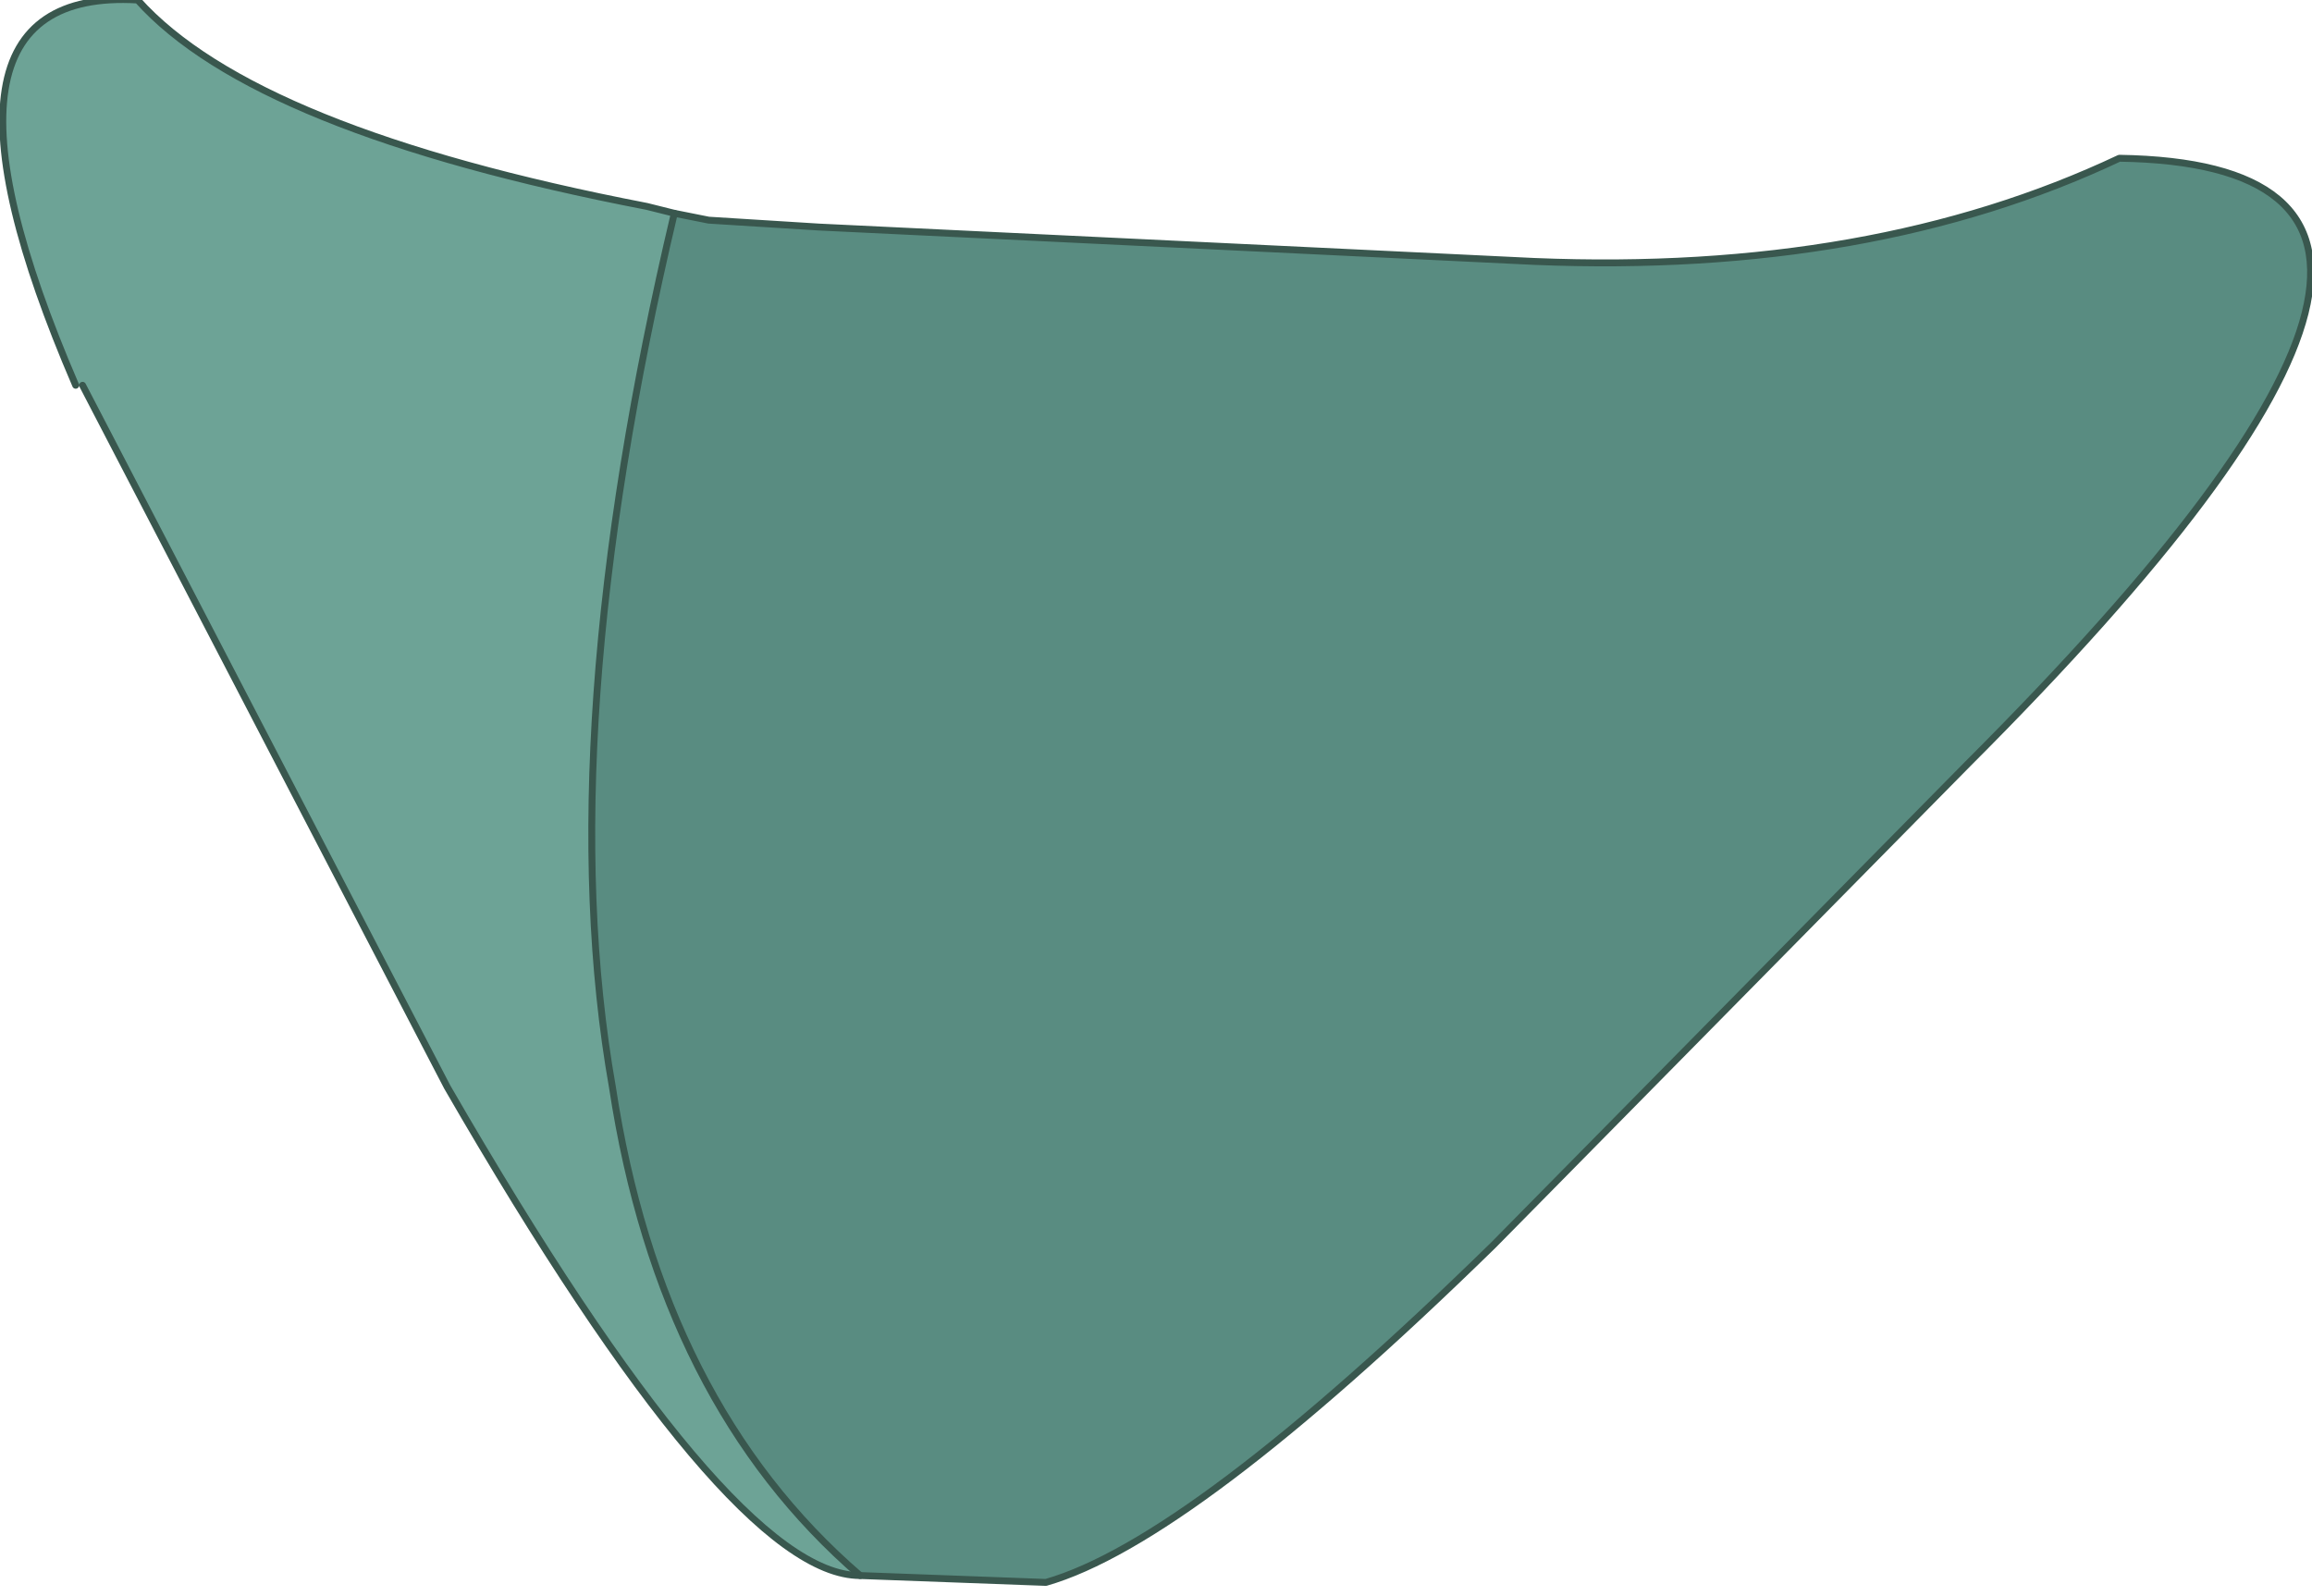 <?xml version="1.0" encoding="UTF-8" standalone="no"?>
<svg xmlns:xlink="http://www.w3.org/1999/xlink" height="11.6px" width="16.8px" xmlns="http://www.w3.org/2000/svg">
  <g transform="matrix(1.0, 0.0, 0.0, 1.0, 8.2, 2.6)">
    <path d="M-3.3 -1.05 L-3.05 -1.0 -2.25 -0.95 2.95 -0.7 Q5.4 -0.6 7.2 -1.45 10.45 -1.4 6.1 2.95 L2.65 6.45 Q0.45 8.6 -0.6 8.9 L-1.95 8.85 Q-3.4 7.6 -3.75 5.3 -4.2 2.75 -3.3 -1.05" fill="#598c81" fill-rule="evenodd" stroke="none"/>
    <path d="M-1.95 8.85 Q-2.9 8.85 -4.95 5.3 L-7.6 0.2 -7.65 0.2 Q-8.9 -2.7 -7.2 -2.6 -6.35 -1.65 -3.5 -1.1 L-3.3 -1.05 Q-4.2 2.75 -3.75 5.3 -3.4 7.6 -1.95 8.85" fill="#6da396" fill-rule="evenodd" stroke="none"/>
    <path d="M-3.3 -1.05 L-3.05 -1.0 -2.25 -0.95 2.95 -0.7 Q5.4 -0.6 7.2 -1.45 10.45 -1.4 6.1 2.95 L2.65 6.45 Q0.45 8.6 -0.6 8.9 L-1.95 8.85 Q-2.9 8.85 -4.95 5.3 L-7.6 0.2 M-7.65 0.2 Q-8.9 -2.7 -7.2 -2.6 -6.35 -1.65 -3.5 -1.1 L-3.3 -1.05" fill="none" stroke="#39574e" stroke-linecap="round" stroke-linejoin="round" stroke-width="0.05"/>
    <path d="M-3.3 -1.05 Q-4.2 2.75 -3.75 5.3 -3.4 7.6 -1.95 8.85" fill="none" stroke="#39574e" stroke-linecap="round" stroke-linejoin="round" stroke-width="0.05"/>
  </g>
</svg>
